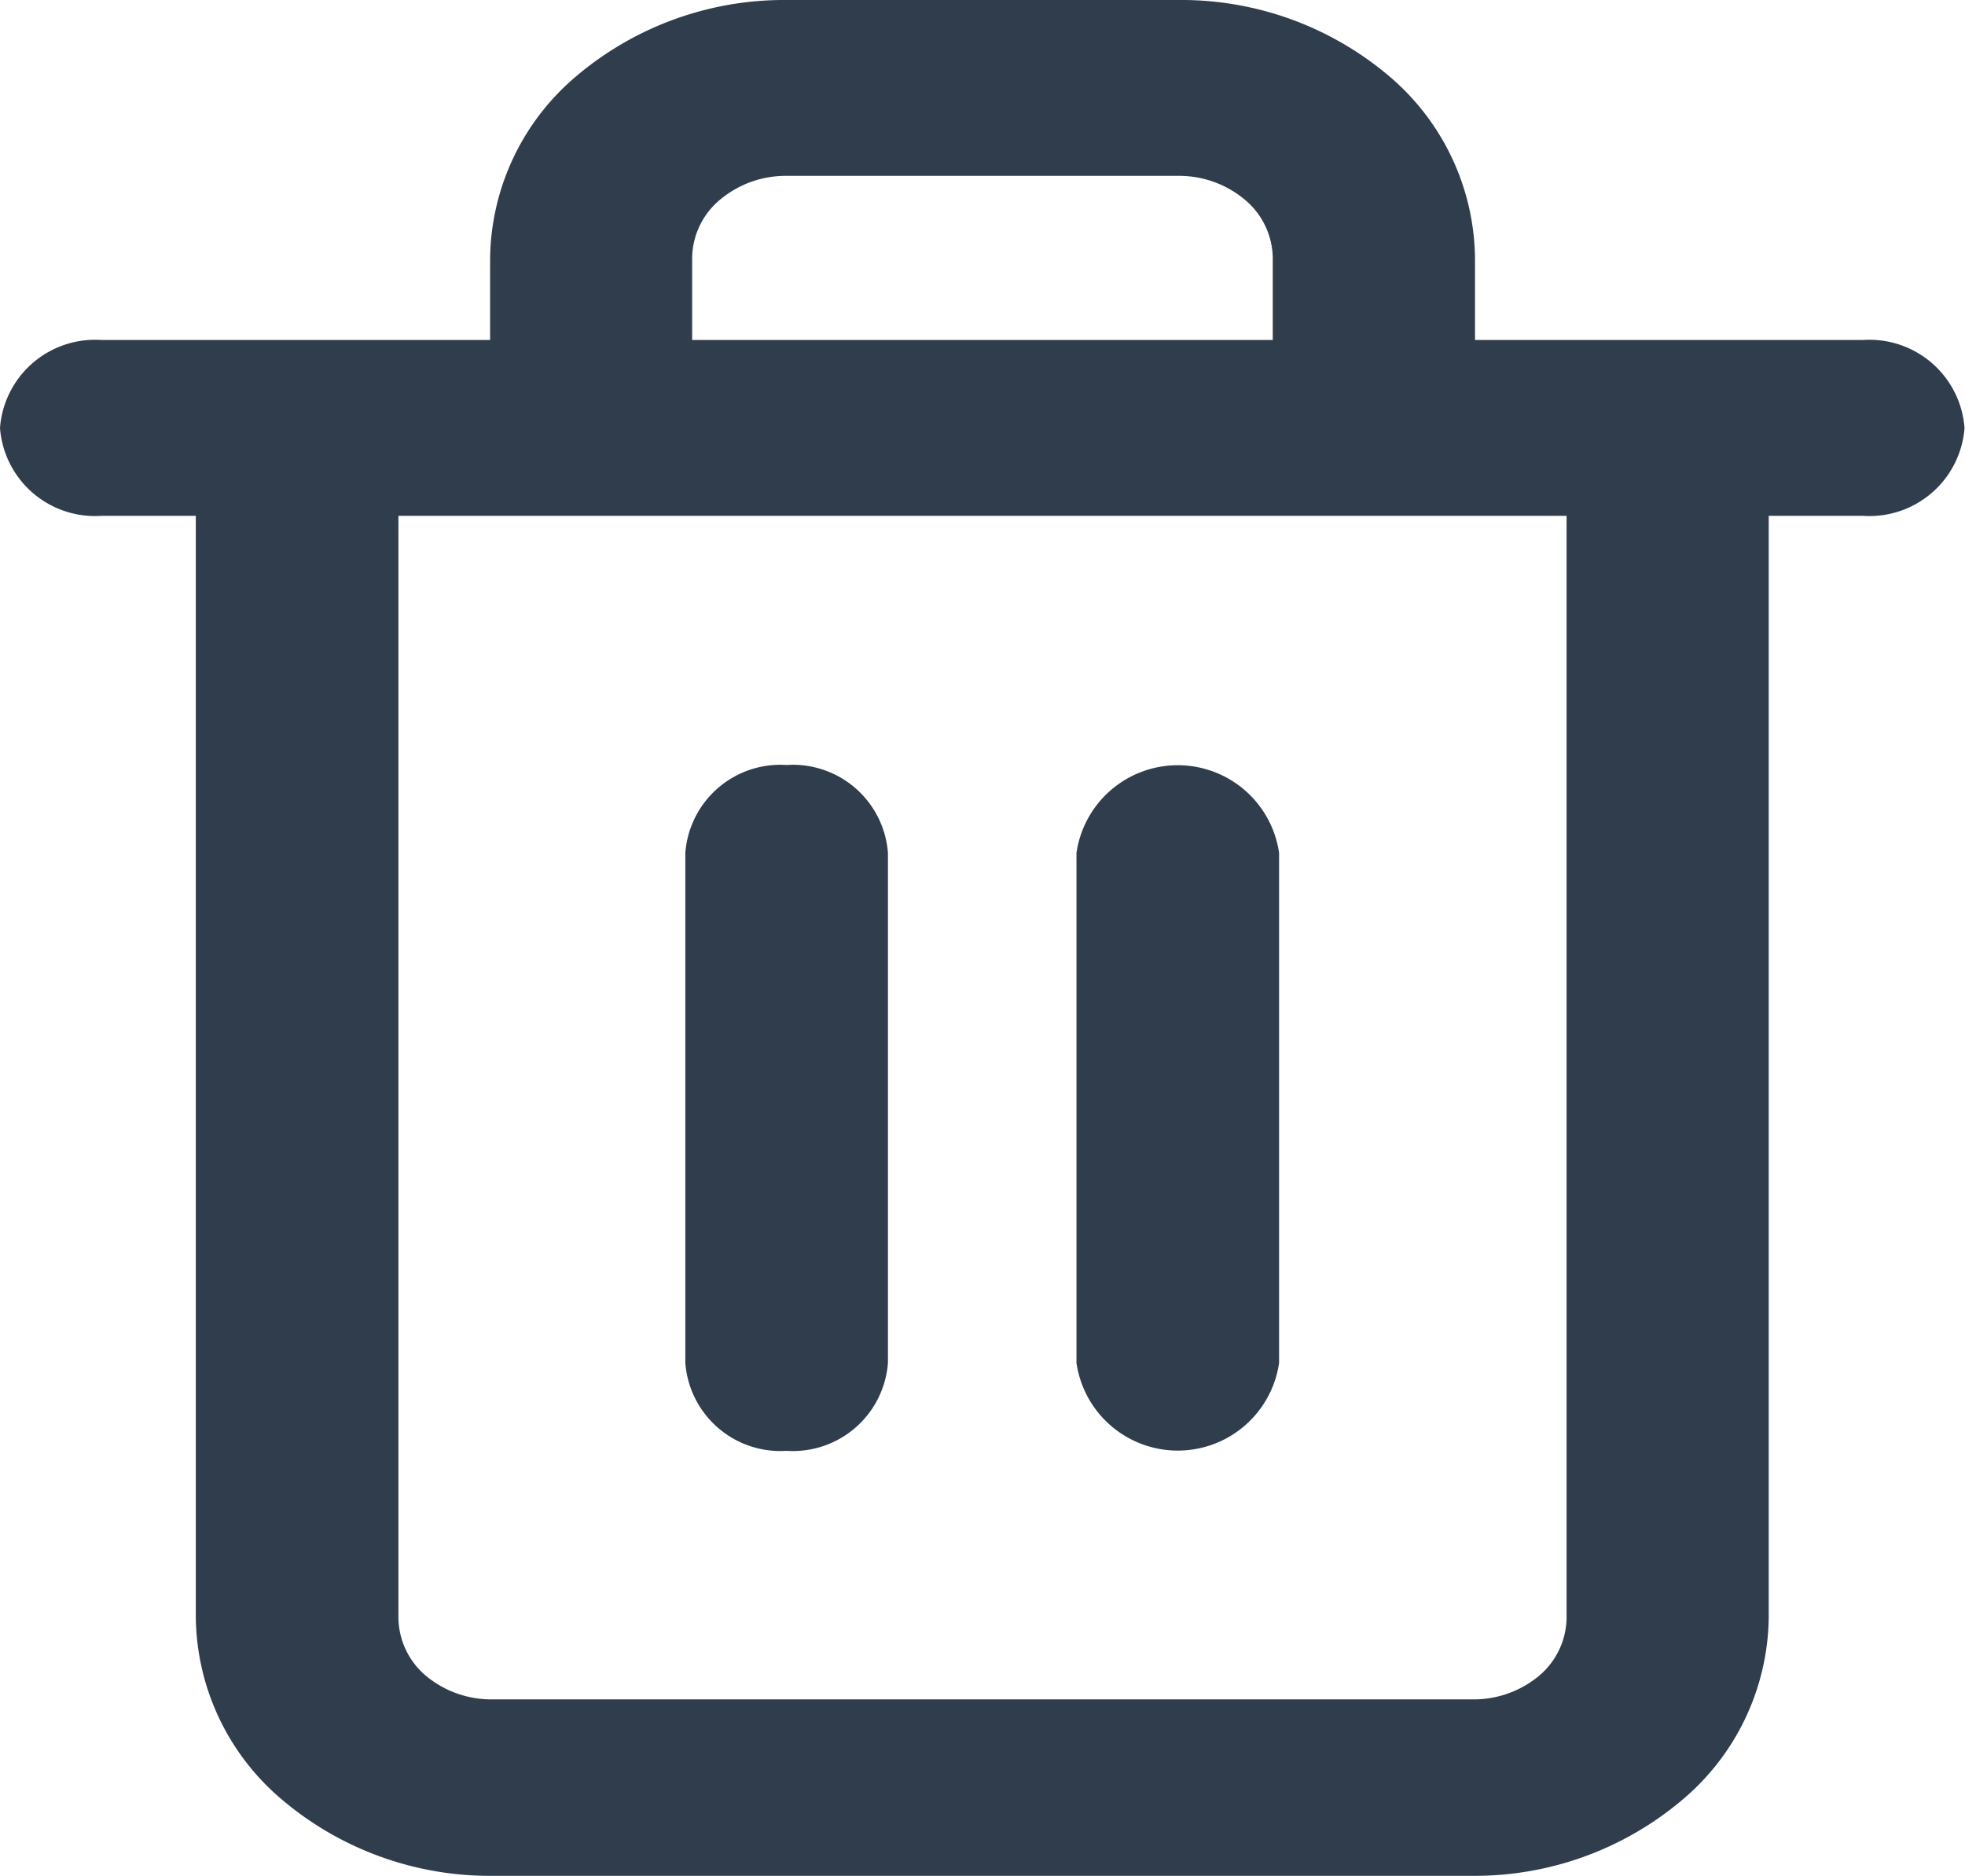 <svg id="Delete" xmlns="http://www.w3.org/2000/svg" width="16.759" height="16" viewBox="0 0 16.759 16">
  <path id="Delete-2" data-name="Delete" d="M8.859,3.705a.872.872,0,0,1,.57-.205h3.34a.873.873,0,0,1,.57.205.657.657,0,0,1,.236.495v.7H8.623V4.2A.657.657,0,0,1,8.859,3.705ZM6.9,4.9V4.2a2.064,2.064,0,0,1,.742-1.556A2.742,2.742,0,0,1,9.429,2h3.34a2.741,2.741,0,0,1,1.792.644A2.064,2.064,0,0,1,15.3,4.2v.7h3.311a.813.813,0,0,1,.864.75.813.813,0,0,1-.864.75h-.806v9.4a2.064,2.064,0,0,1-.742,1.556A2.741,2.741,0,0,1,15.275,18H6.924a2.742,2.742,0,0,1-1.792-.644A2.064,2.064,0,0,1,4.39,15.8V6.4H3.584a.813.813,0,0,1-.864-.75.813.813,0,0,1,.864-.75ZM6.118,15.8V6.4h9.963v9.4a.657.657,0,0,1-.236.495.872.872,0,0,1-.57.2H6.924a.872.872,0,0,1-.57-.2A.657.657,0,0,1,6.118,15.8ZM9.429,8.525a.813.813,0,0,1,.864.75v4.35a.813.813,0,0,1-.864.75.813.813,0,0,1-.864-.75V9.275A.813.813,0,0,1,9.429,8.525Zm4.2.75a.873.873,0,0,0-1.728,0v4.35a.873.873,0,0,0,1.728,0Z" transform="translate(-2.72 -2)" fill="#303d4d" fill-rule="evenodd"/>
</svg>
